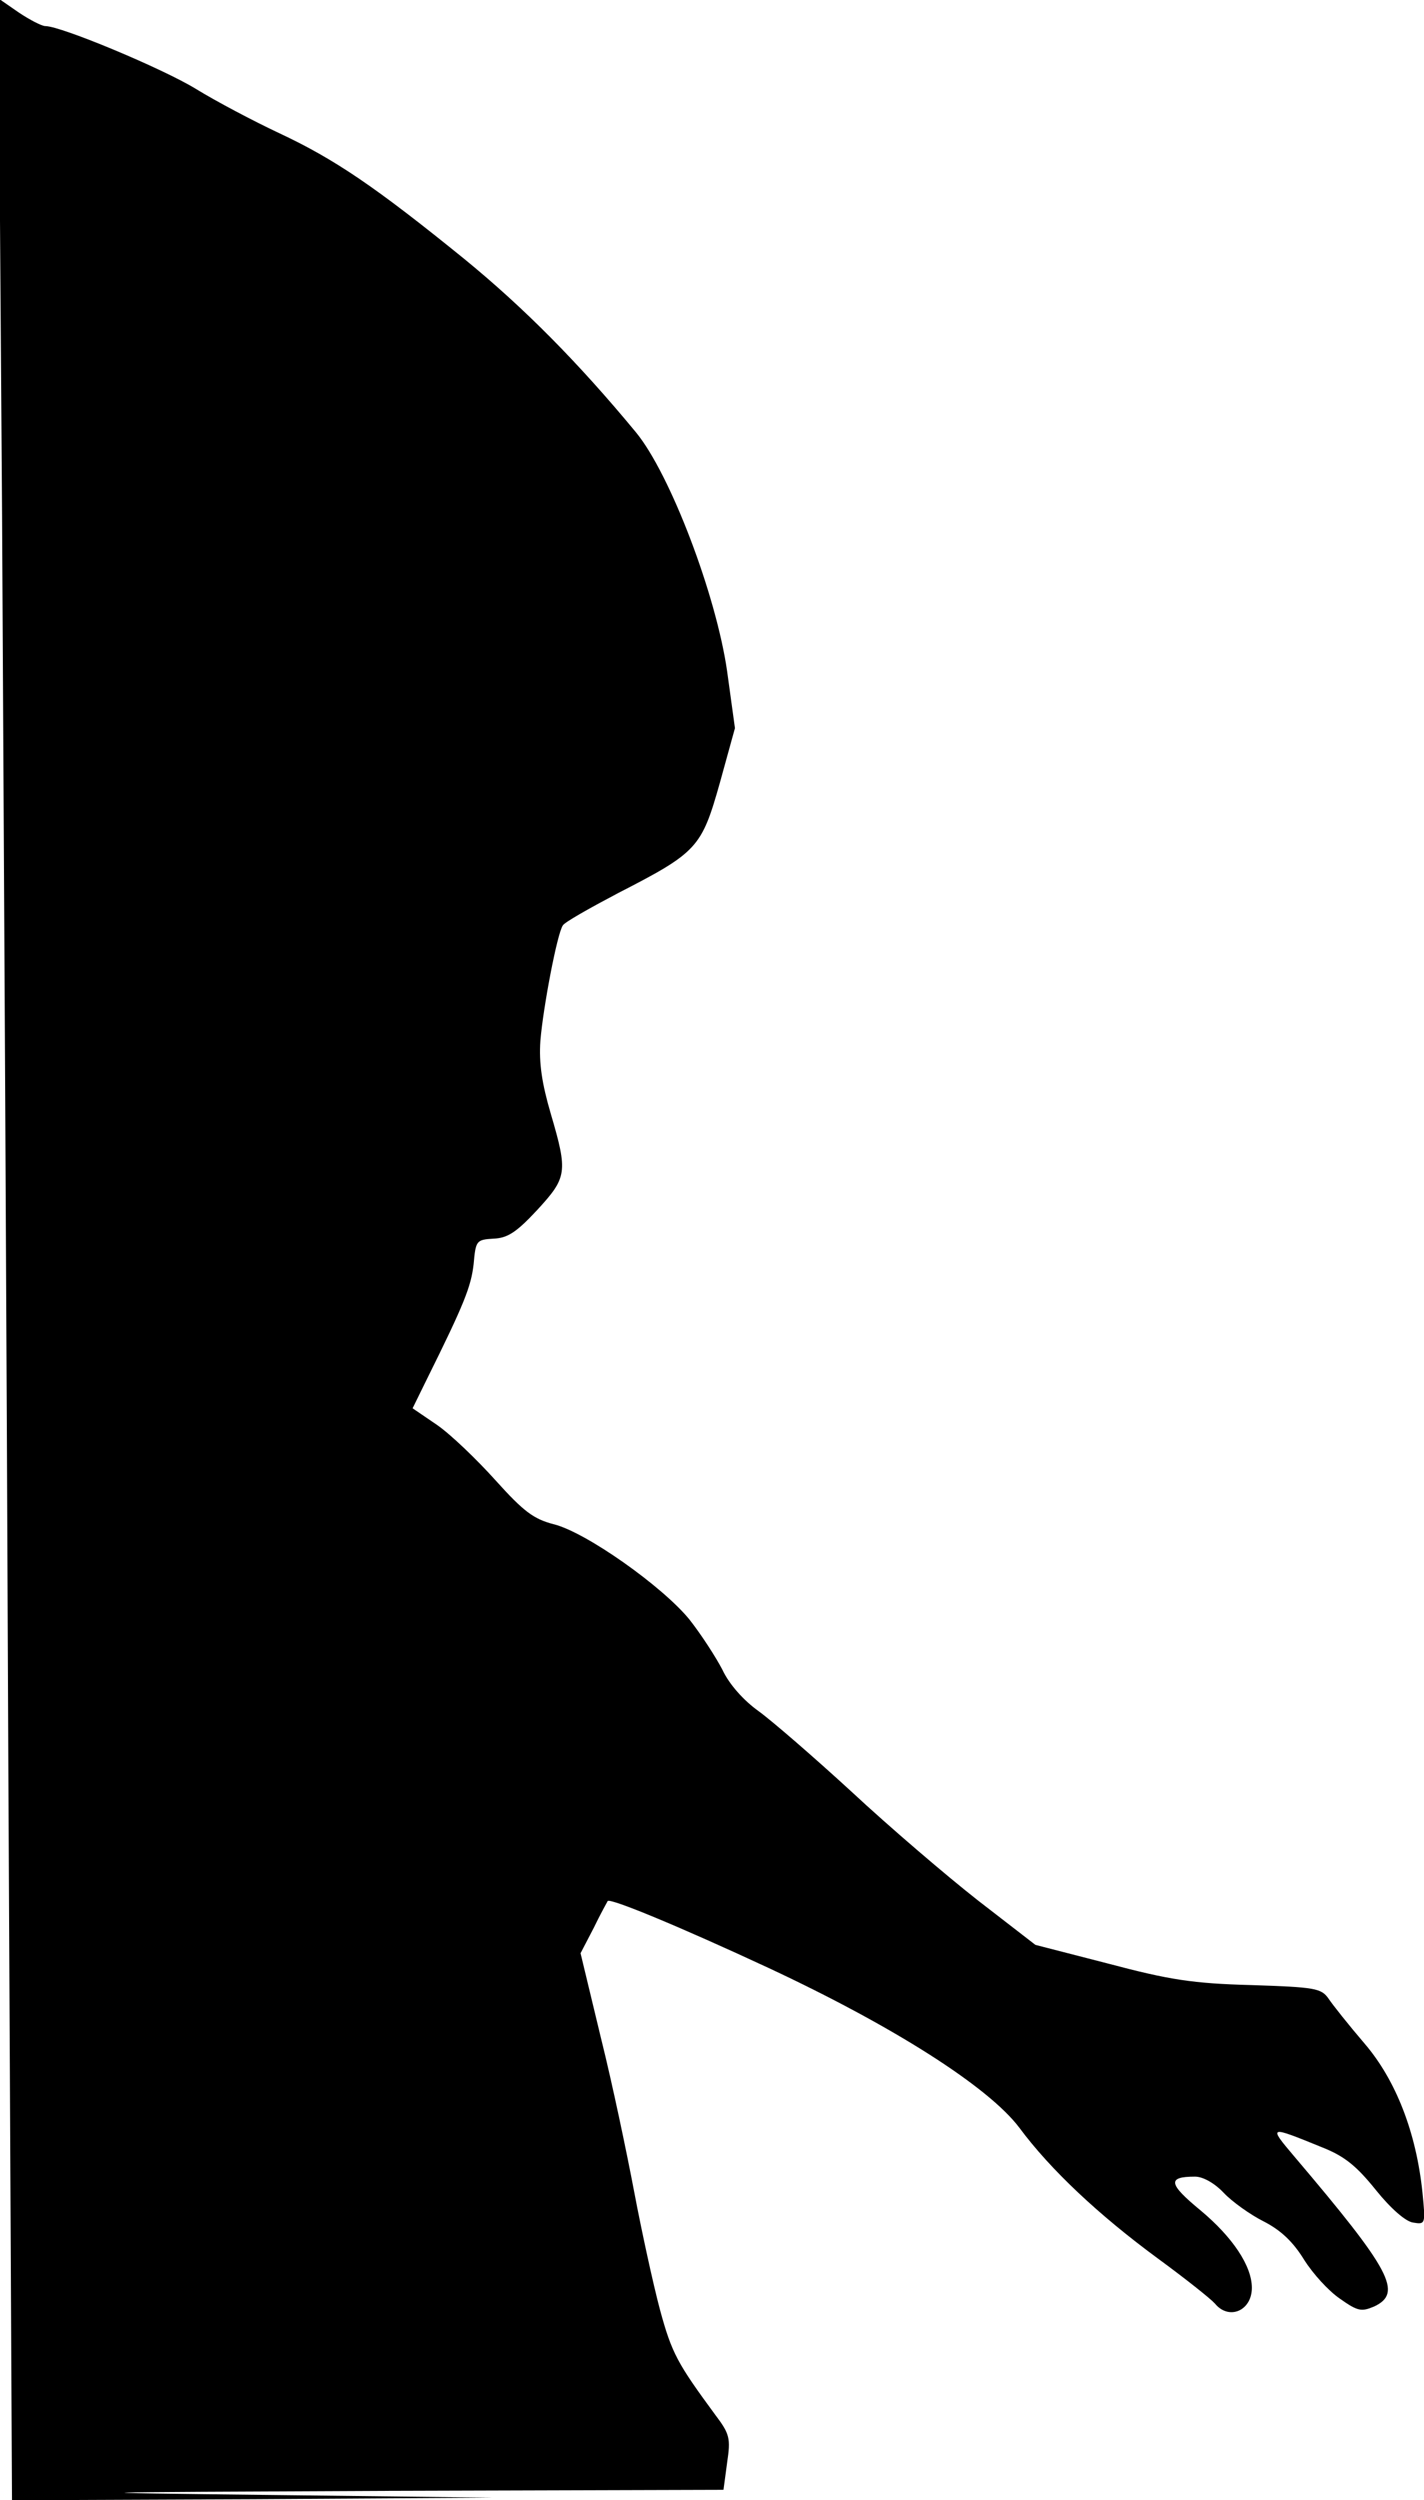<?xml version="1.0" standalone="no"?>
<!DOCTYPE svg PUBLIC "-//W3C//DTD SVG 20010904//EN"
 "http://www.w3.org/TR/2001/REC-SVG-20010904/DTD/svg10.dtd">
<svg version="1.0" xmlns="http://www.w3.org/2000/svg"
 width="273pt" height="479pt" viewBox="0 0 273 479"
 preserveAspectRatio="xMidYMid meet">
<g transform="translate(0,479) scale(0.1,-0.1)"
fill="#000000" stroke="none">
<path fill="#000000" stroke="none" d="M4 3799 c3 -547 9 -1625 12 -2396 l7
-1403 461 2 461 3 -420 5 c-414 5 -411 5 221 8 l641 2 7 52 c7 47 5 55 -23 92
-72 98 -83 117 -106 202 -13 49 -35 150 -49 224 -14 74 -42 208 -64 296 l-39
162 25 48 c13 27 26 50 27 52 5 6 138 -49 308 -128 240 -112 422 -228 481
-306 60 -81 153 -168 266 -251 52 -38 101 -77 109 -86 27 -33 71 -14 71 30 0
42 -37 97 -98 148 -62 51 -65 65 -11 65 15 0 37 -12 55 -31 16 -17 51 -42 77
-55 33 -17 56 -39 77 -73 17 -27 47 -60 69 -75 34 -24 41 -25 65 -15 56 26 33
69 -153 288 -50 59 -49 59 54 17 43 -17 66 -36 103 -82 29 -36 57 -60 71 -62
24 -4 24 -3 18 58 -12 115 -51 215 -111 285 -30 35 -61 74 -69 86 -14 20 -26
22 -149 26 -111 3 -156 10 -273 41 l-140 36 -110 85 c-60 47 -170 141 -242
208 -73 67 -154 137 -179 155 -28 20 -56 51 -69 79 -13 25 -41 68 -63 96 -51
63 -199 168 -261 183 -38 10 -57 24 -111 84 -36 40 -86 88 -112 106 l-47 32
28 57 c71 143 84 176 89 219 4 45 5 47 38 49 27 1 44 12 84 55 57 62 59 72 26
184 -17 58 -23 97 -20 140 5 62 32 205 43 221 3 6 51 33 106 62 152 78 160 87
195 211 l29 105 -15 109 c-21 146 -109 378 -175 458 -110 133 -214 238 -329
332 -169 137 -248 191 -355 241 -49 23 -121 61 -160 85 -64 39 -258 120 -288
120 -7 0 -30 12 -51 26 l-39 27 7 -994z"/>
</g>
</svg>
